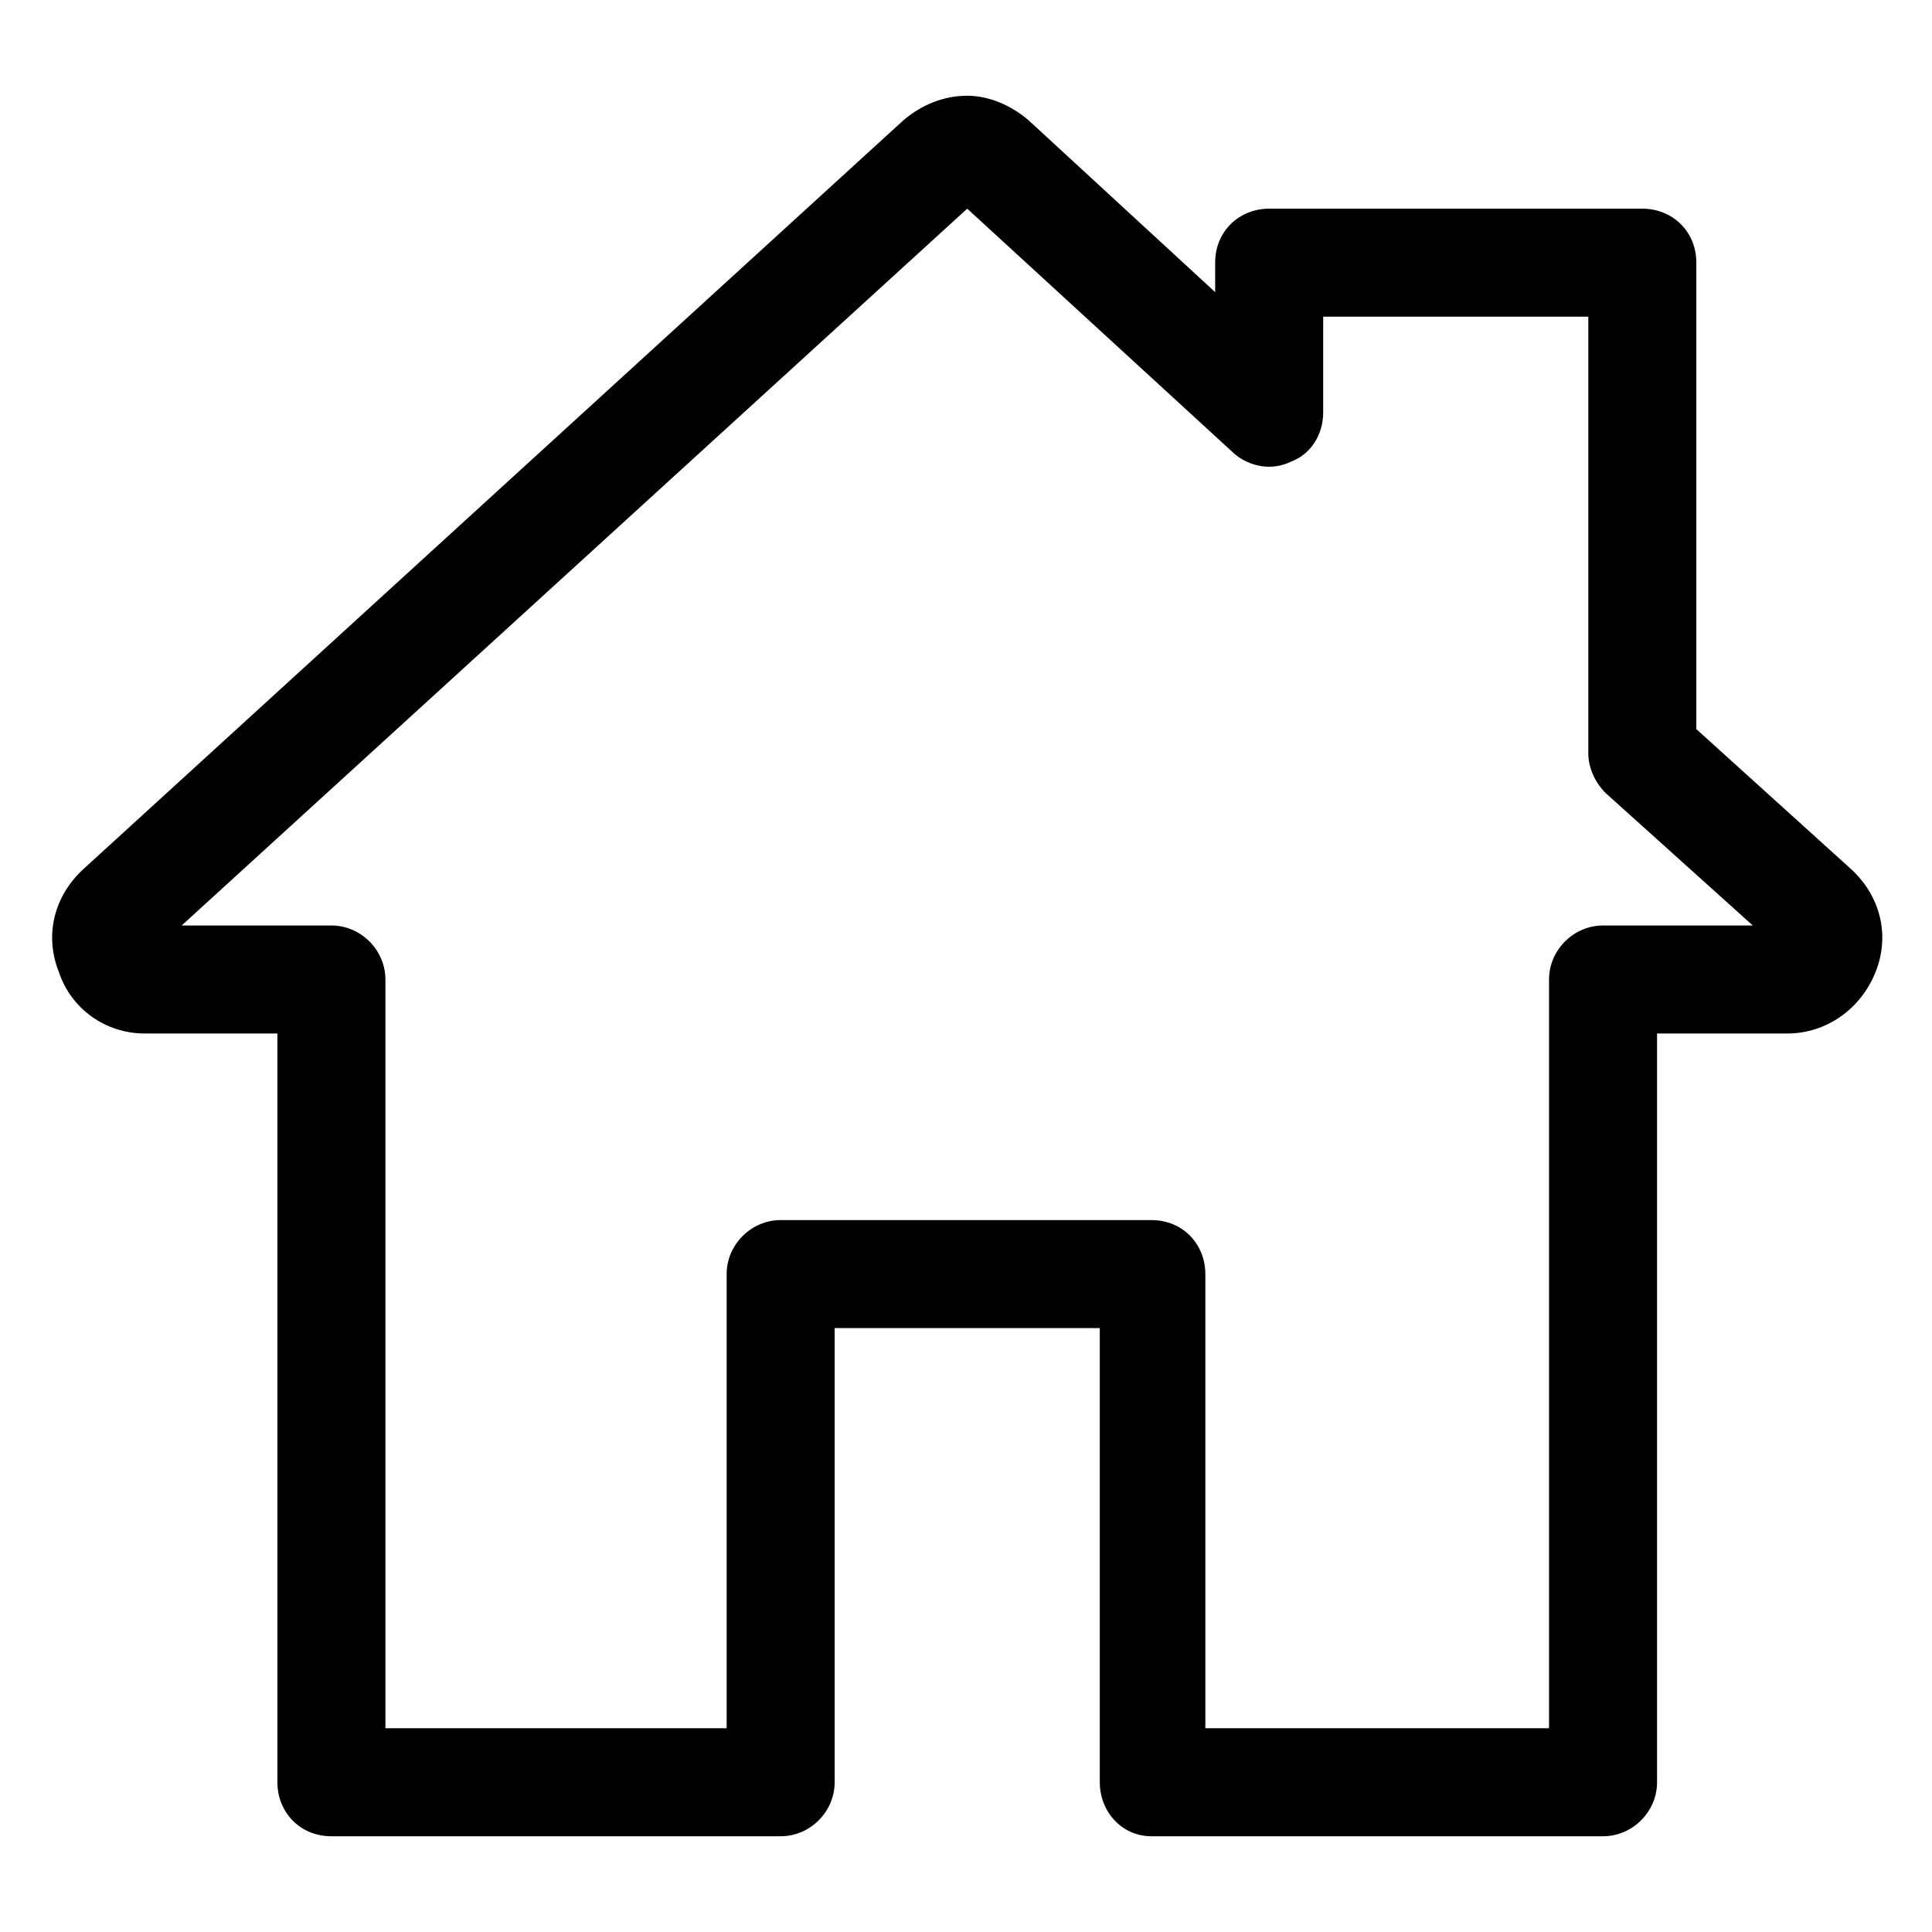 <?xml version="1.0" encoding="UTF-8"?>
<!DOCTYPE svg PUBLIC "-//W3C//DTD SVG 1.1//EN" "http://www.w3.org/Graphics/SVG/1.1/DTD/svg11.dtd">
<!-- Creator: CorelDRAW X7 -->
<svg xmlns="http://www.w3.org/2000/svg" xml:space="preserve" width="0.787in" height="0.787in" version="1.1" style="shape-rendering:geometricPrecision; text-rendering:geometricPrecision; image-rendering:optimizeQuality; fill-rule:evenodd; clip-rule:evenodd"
viewBox="0 0 787 787"
 xmlns:xlink="http://www.w3.org/1999/xlink">
 <defs>
  <style type="text/css">
   <![CDATA[
    .fil0 {fill:black}
   ]]>
  </style>
 </defs>
 <g id="Layer_x0020_1">
  <path class="fil0" d="M491 704l140 0 0 -305c0,-12 10,-22 22,-22l61 0 -60 -54c-4,-4 -7,-10 -7,-16l0 -178 -108 0 0 39c0,9 -5,17 -13,20 -8,4 -17,2 -23,-3l-109 -100 -320 292 61 0c12,0 22,10 22,22l0 305 139 0 0 -185c0,-12 10,-22 22,-22l151 0c13,0 22,10 22,22l0 185 0 0zm162 44l-184 0c-12,0 -21,-10 -21,-22l0 -185 -108 0 0 185c0,12 -10,22 -22,22l-183 0c-13,0 -22,-10 -22,-22l0 -305 -54 0c-16,0 -30,-10 -35,-25 -6,-15 -2,-31 10,-42l334 -305c7,-6 16,-10 26,-10 9,0 18,4 25,10l76 70 0 -12c0,-13 10,-22 22,-22l152 0c12,0 22,9 22,22l0 190 63 57c12,11 16,27 10,42 -6,15 -20,25 -36,25l-53 0 0 305c0,12 -10,22 -22,22z"/>
 </g>
</svg>
